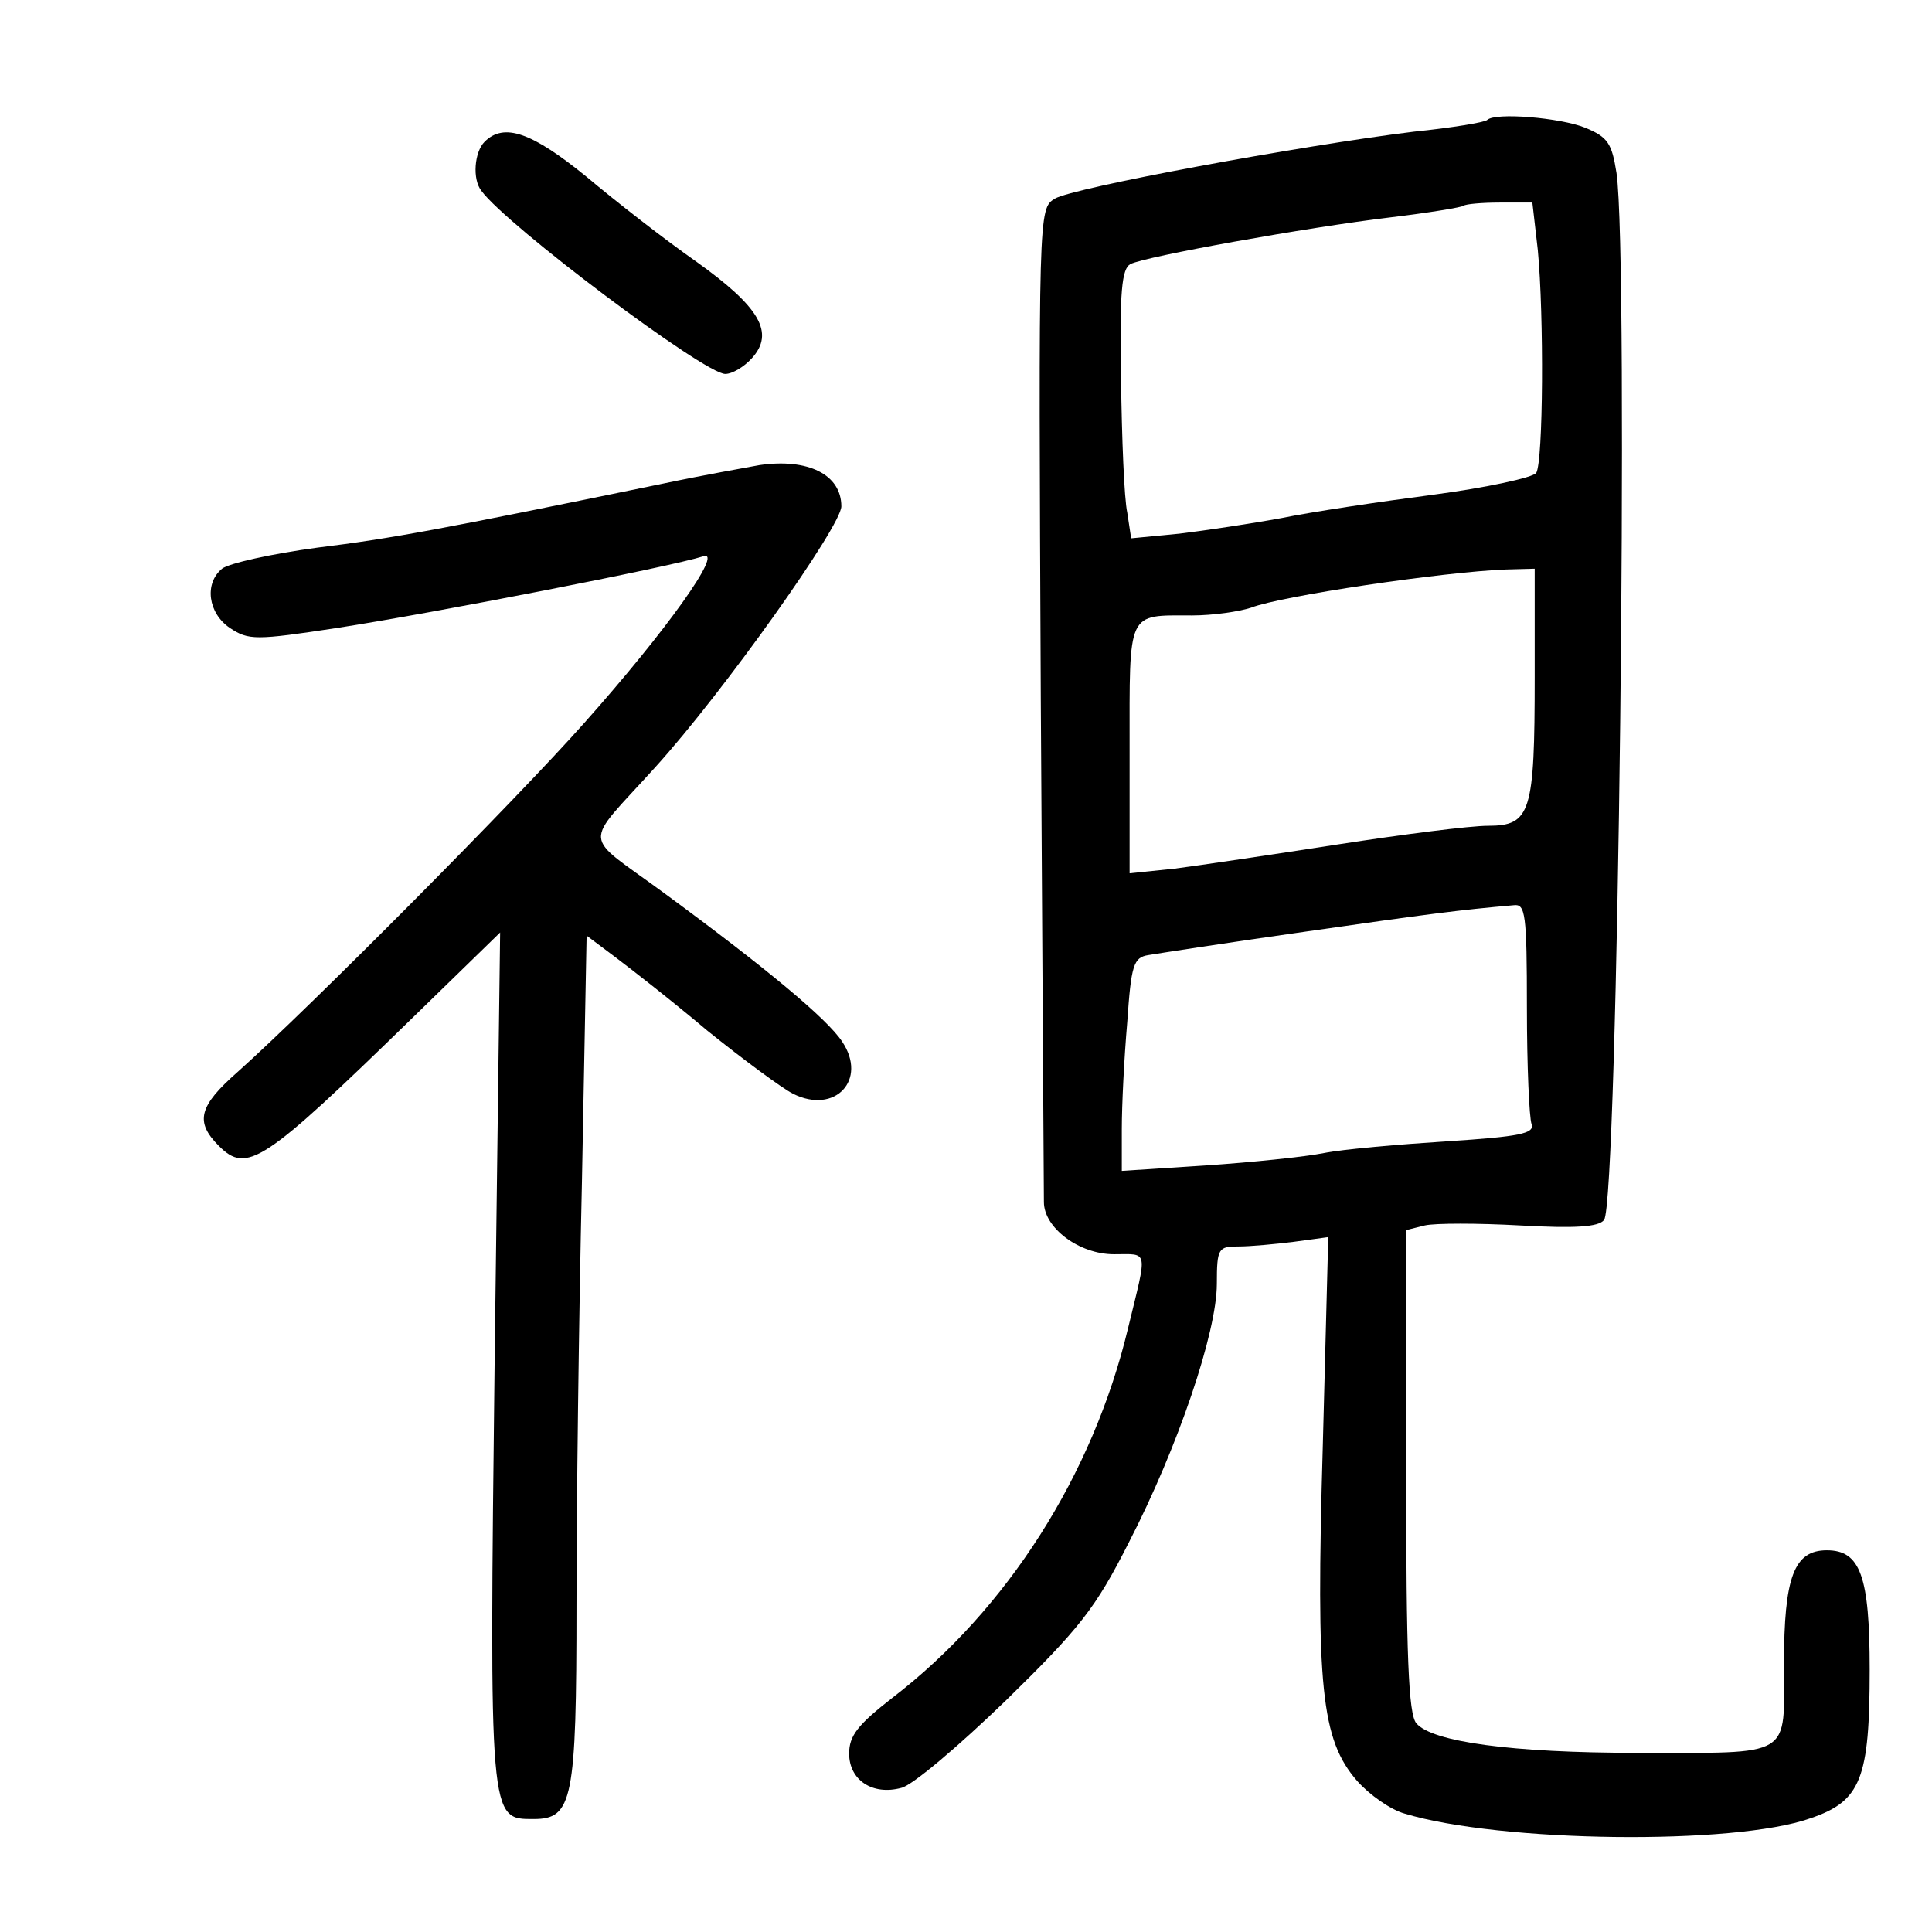 <?xml version="1.0" standalone="no"?>
<!DOCTYPE svg PUBLIC "-//W3C//DTD SVG 20010904//EN"
 "http://www.w3.org/TR/2001/REC-SVG-20010904/DTD/svg10.dtd">
<svg version="1.0" xmlns="http://www.w3.org/2000/svg"
 width="248pt" height="248pt" viewBox="0 0 248 248"
 preserveAspectRatio="xMidYMid meet">
<g transform="translate(0,248) scale(0.1,-0.1)"
fill="#000000" stroke="none">
<path d="M1909 2326 c-3 -3 -45 -10 -94 -15 -146 -18 -438 -72 -461 -86 -21
-13 -21 -14 -18 -642 2 -345 4 -636 4 -646 0 -33 45 -67 90 -67 45 0 43 8 18
-95 -45 -188 -155 -361 -302 -474 -45 -35 -56 -49 -56 -72 0 -34 30 -54 67
-44 14 3 74 54 134 112 95 93 115 118 158 203 63 122 113 270 113 332 0 46 2
48 28 48 15 0 47 3 71 6 l44 6 -7 -268 c-9 -311 -2 -377 44 -430 16 -18 43
-37 61 -42 122 -37 423 -41 521 -6 65 22 76 51 76 191 0 120 -12 153 -55 153
-42 0 -55 -34 -55 -146 0 -122 14 -114 -189 -114 -160 0 -263 14 -283 38 -10
12 -13 86 -13 324 l0 309 24 6 c13 3 68 3 122 0 71 -4 101 -2 108 7 18 21 32
1235 16 1344 -6 38 -11 46 -40 58 -32 13 -116 20 -126 10z m65 -167 c8 -84 7
-271 -2 -286 -4 -6 -64 -19 -132 -28 -69 -9 -156 -22 -195 -30 -38 -7 -98 -16
-131 -20 l-62 -6 -5 33 c-4 18 -7 96 -8 172 -2 112 1 141 12 147 20 10 226 47
334 60 50 6 92 13 94 15 2 2 23 4 46 4 l42 0 7 -61z m-4 -548 c0 -174 -5 -191
-60 -191 -23 0 -109 -11 -193 -24 -84 -13 -178 -27 -209 -31 l-58 -6 0 159 c0
180 -4 172 80 172 27 0 61 5 76 10 38 15 247 46 327 49 l37 1 0 -139z m-10
-425 c0 -74 3 -141 6 -149 4 -12 -15 -16 -108 -22 -62 -4 -133 -10 -158 -15
-25 -5 -93 -12 -152 -16 l-108 -7 0 54 c0 30 3 91 7 137 5 73 8 83 27 86 12 2
102 16 201 30 160 23 199 28 268 34 15 2 17 -10 17 -132z"/>
<path d="M622 2298 c-13 -13 -16 -48 -4 -63 32 -44 286 -235 313 -235 9 0 24
9 34 20 30 33 10 66 -71 124 -40 28 -103 77 -141 109 -70 57 -106 70 -131 45z"/>
<path d="M975 1883 c-16 -3 -73 -13 -125 -24 -287 -59 -346 -70 -443 -82 -59
-8 -113 -20 -122 -27 -23 -19 -18 -57 10 -76 24 -16 33 -16 138 0 123 19 426
78 470 92 26 8 -47 -95 -153 -214 -86 -97 -352 -365 -445 -448 -50 -44 -55
-64 -24 -95 36 -36 57 -22 247 163 l114 111 -7 -544 c-7 -599 -7 -594 50 -594
50 0 55 24 55 276 0 124 3 368 7 542 l6 316 36 -27 c20 -15 74 -57 119 -95 46
-37 96 -74 110 -81 54 -27 96 18 63 67 -19 29 -97 94 -229 191 -106 78 -105
57 -11 161 88 97 239 310 239 335 0 41 -43 62 -105 53z"/>
</g>
</svg>
